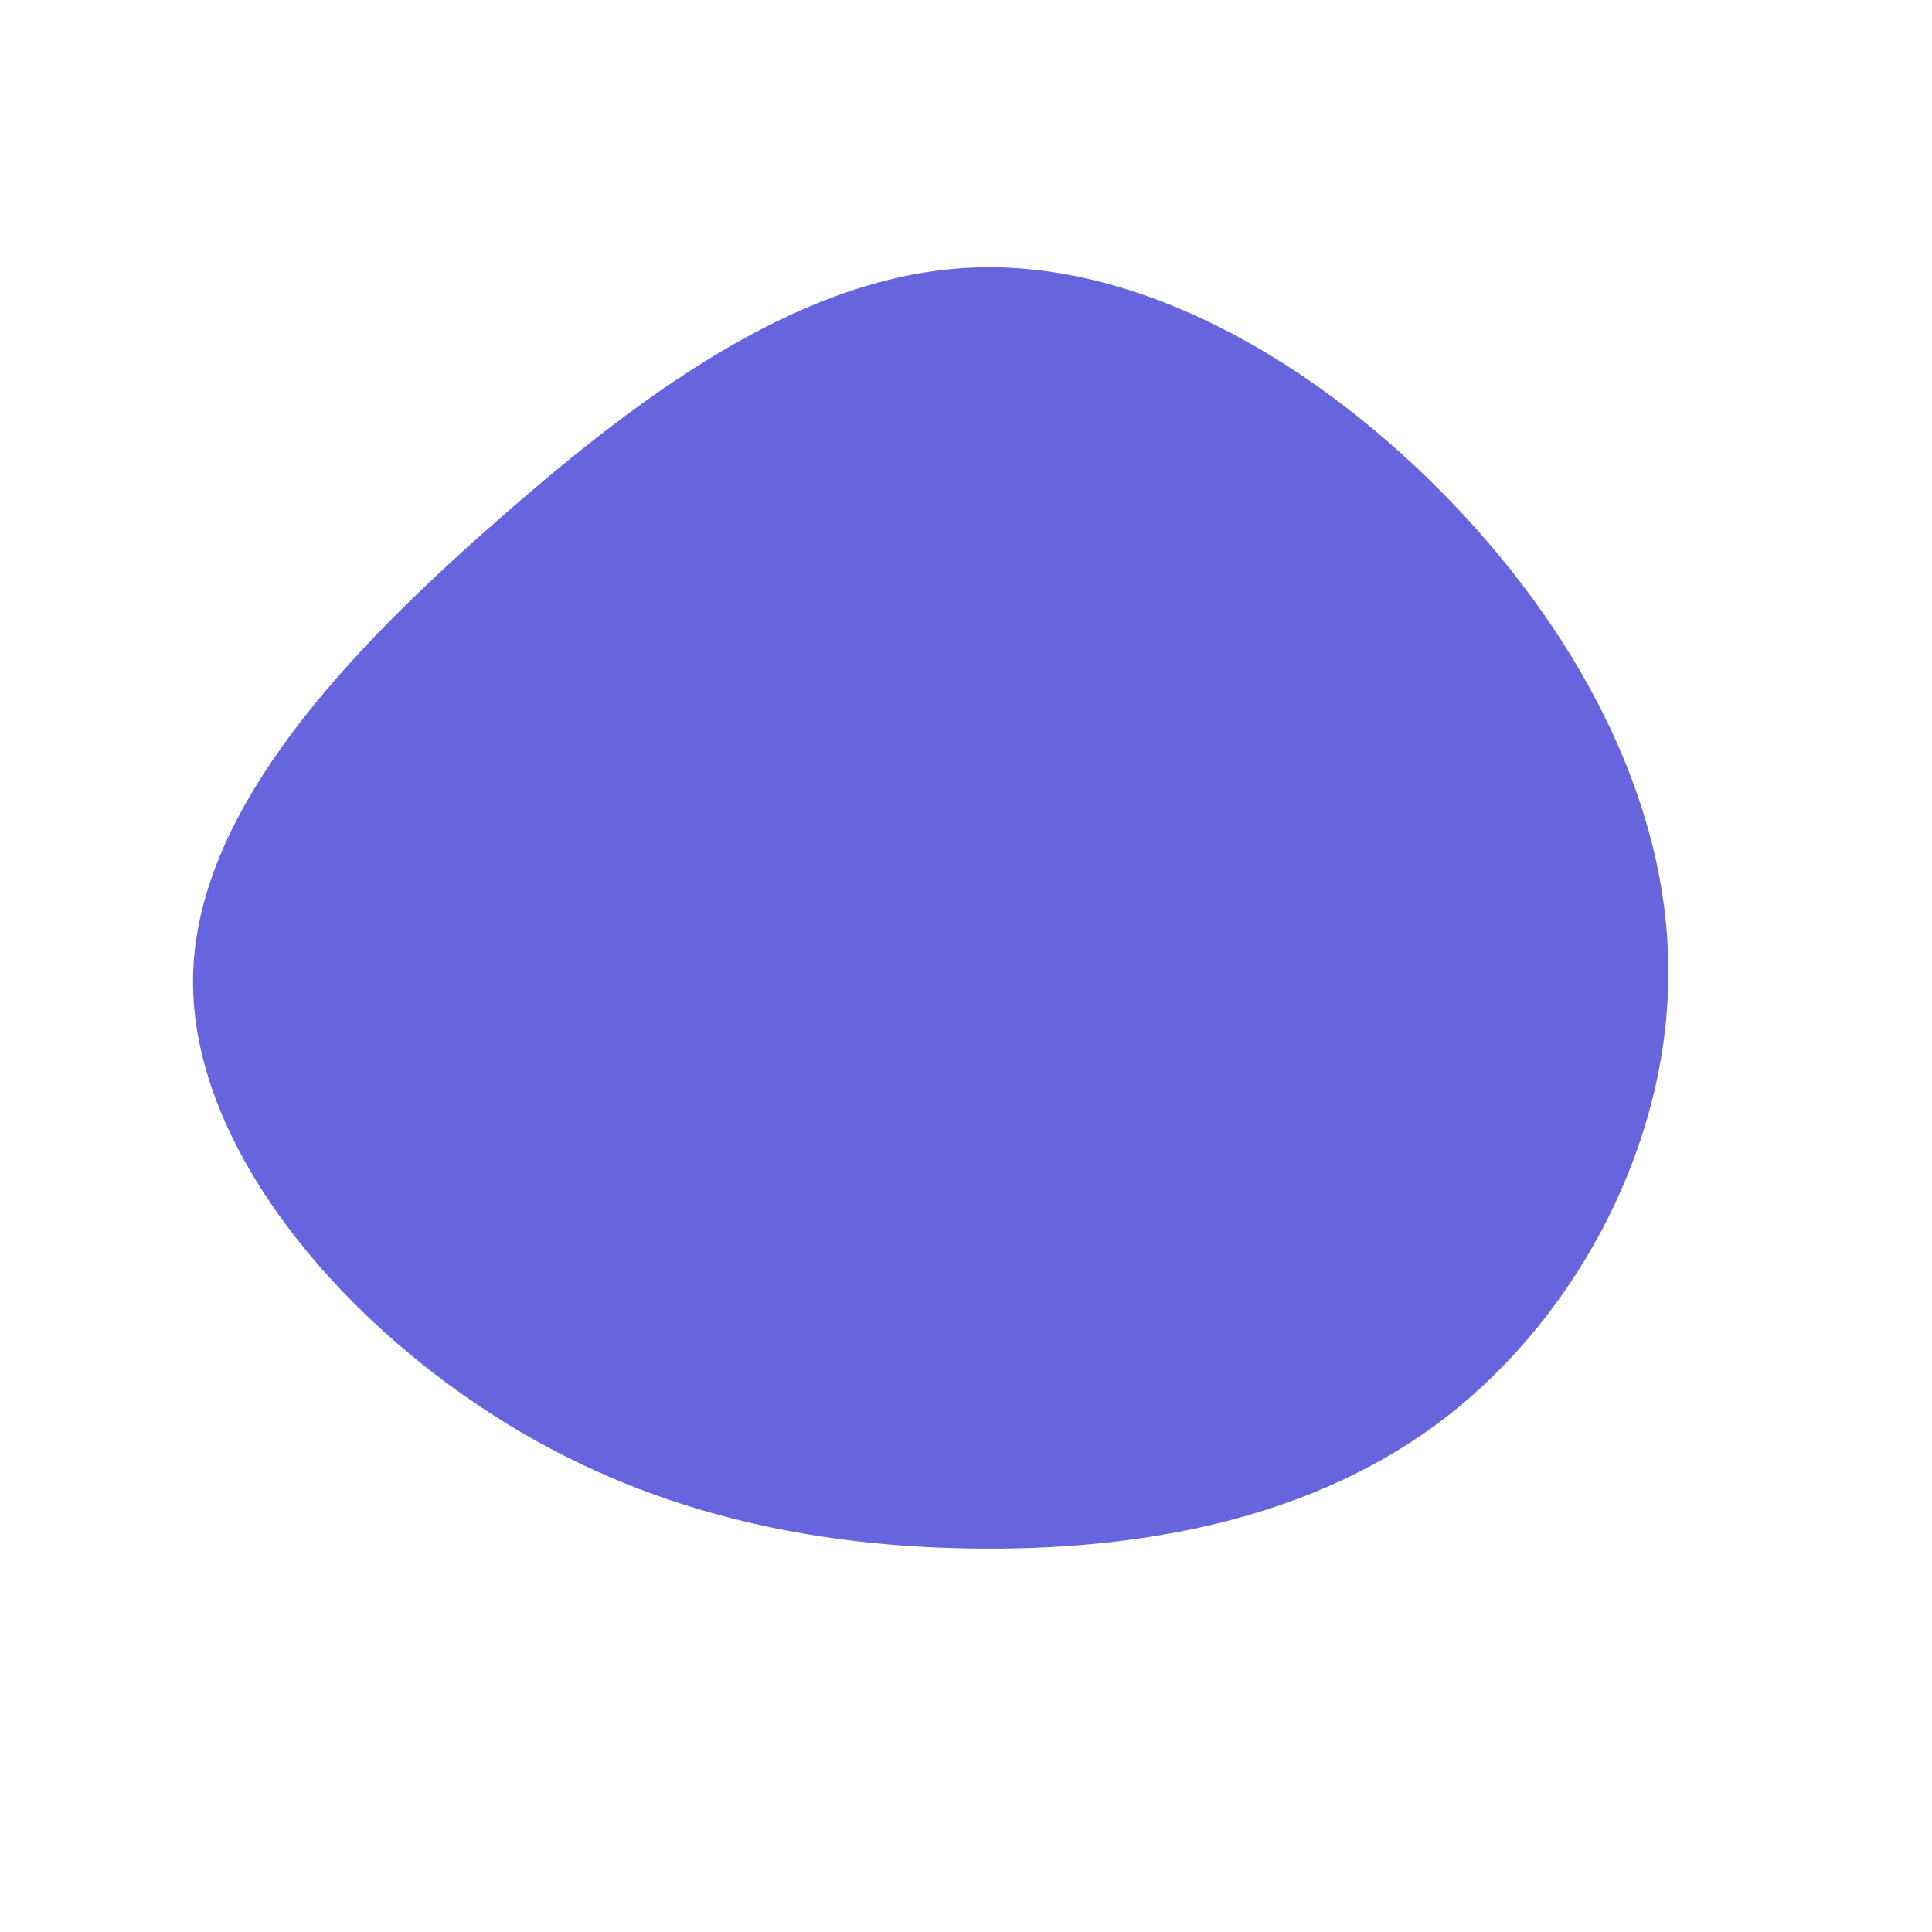 <?xml version="1.0" standalone="no"?>
<svg viewBox="0 0 200 200" xmlns="http://www.w3.org/2000/svg">
  <path fill="#6665DD" d="M49.1,-49.2C62.8,-35.4,72.6,-17.7,72.7,0.2C72.9,18,63.5,36,49.7,46.7C36,57.3,18,60.6,0.3,60.3C-17.4,60,-34.8,56.1,-50.6,45.4C-66.4,34.8,-80.6,17.4,-80,0.6C-79.4,-16.3,-64.1,-32.5,-48.3,-46.3C-32.5,-60.2,-16.3,-71.6,0.7,-72.3C17.7,-73,35.4,-63,49.1,-49.2Z" transform="translate(100 100)" />
</svg>
